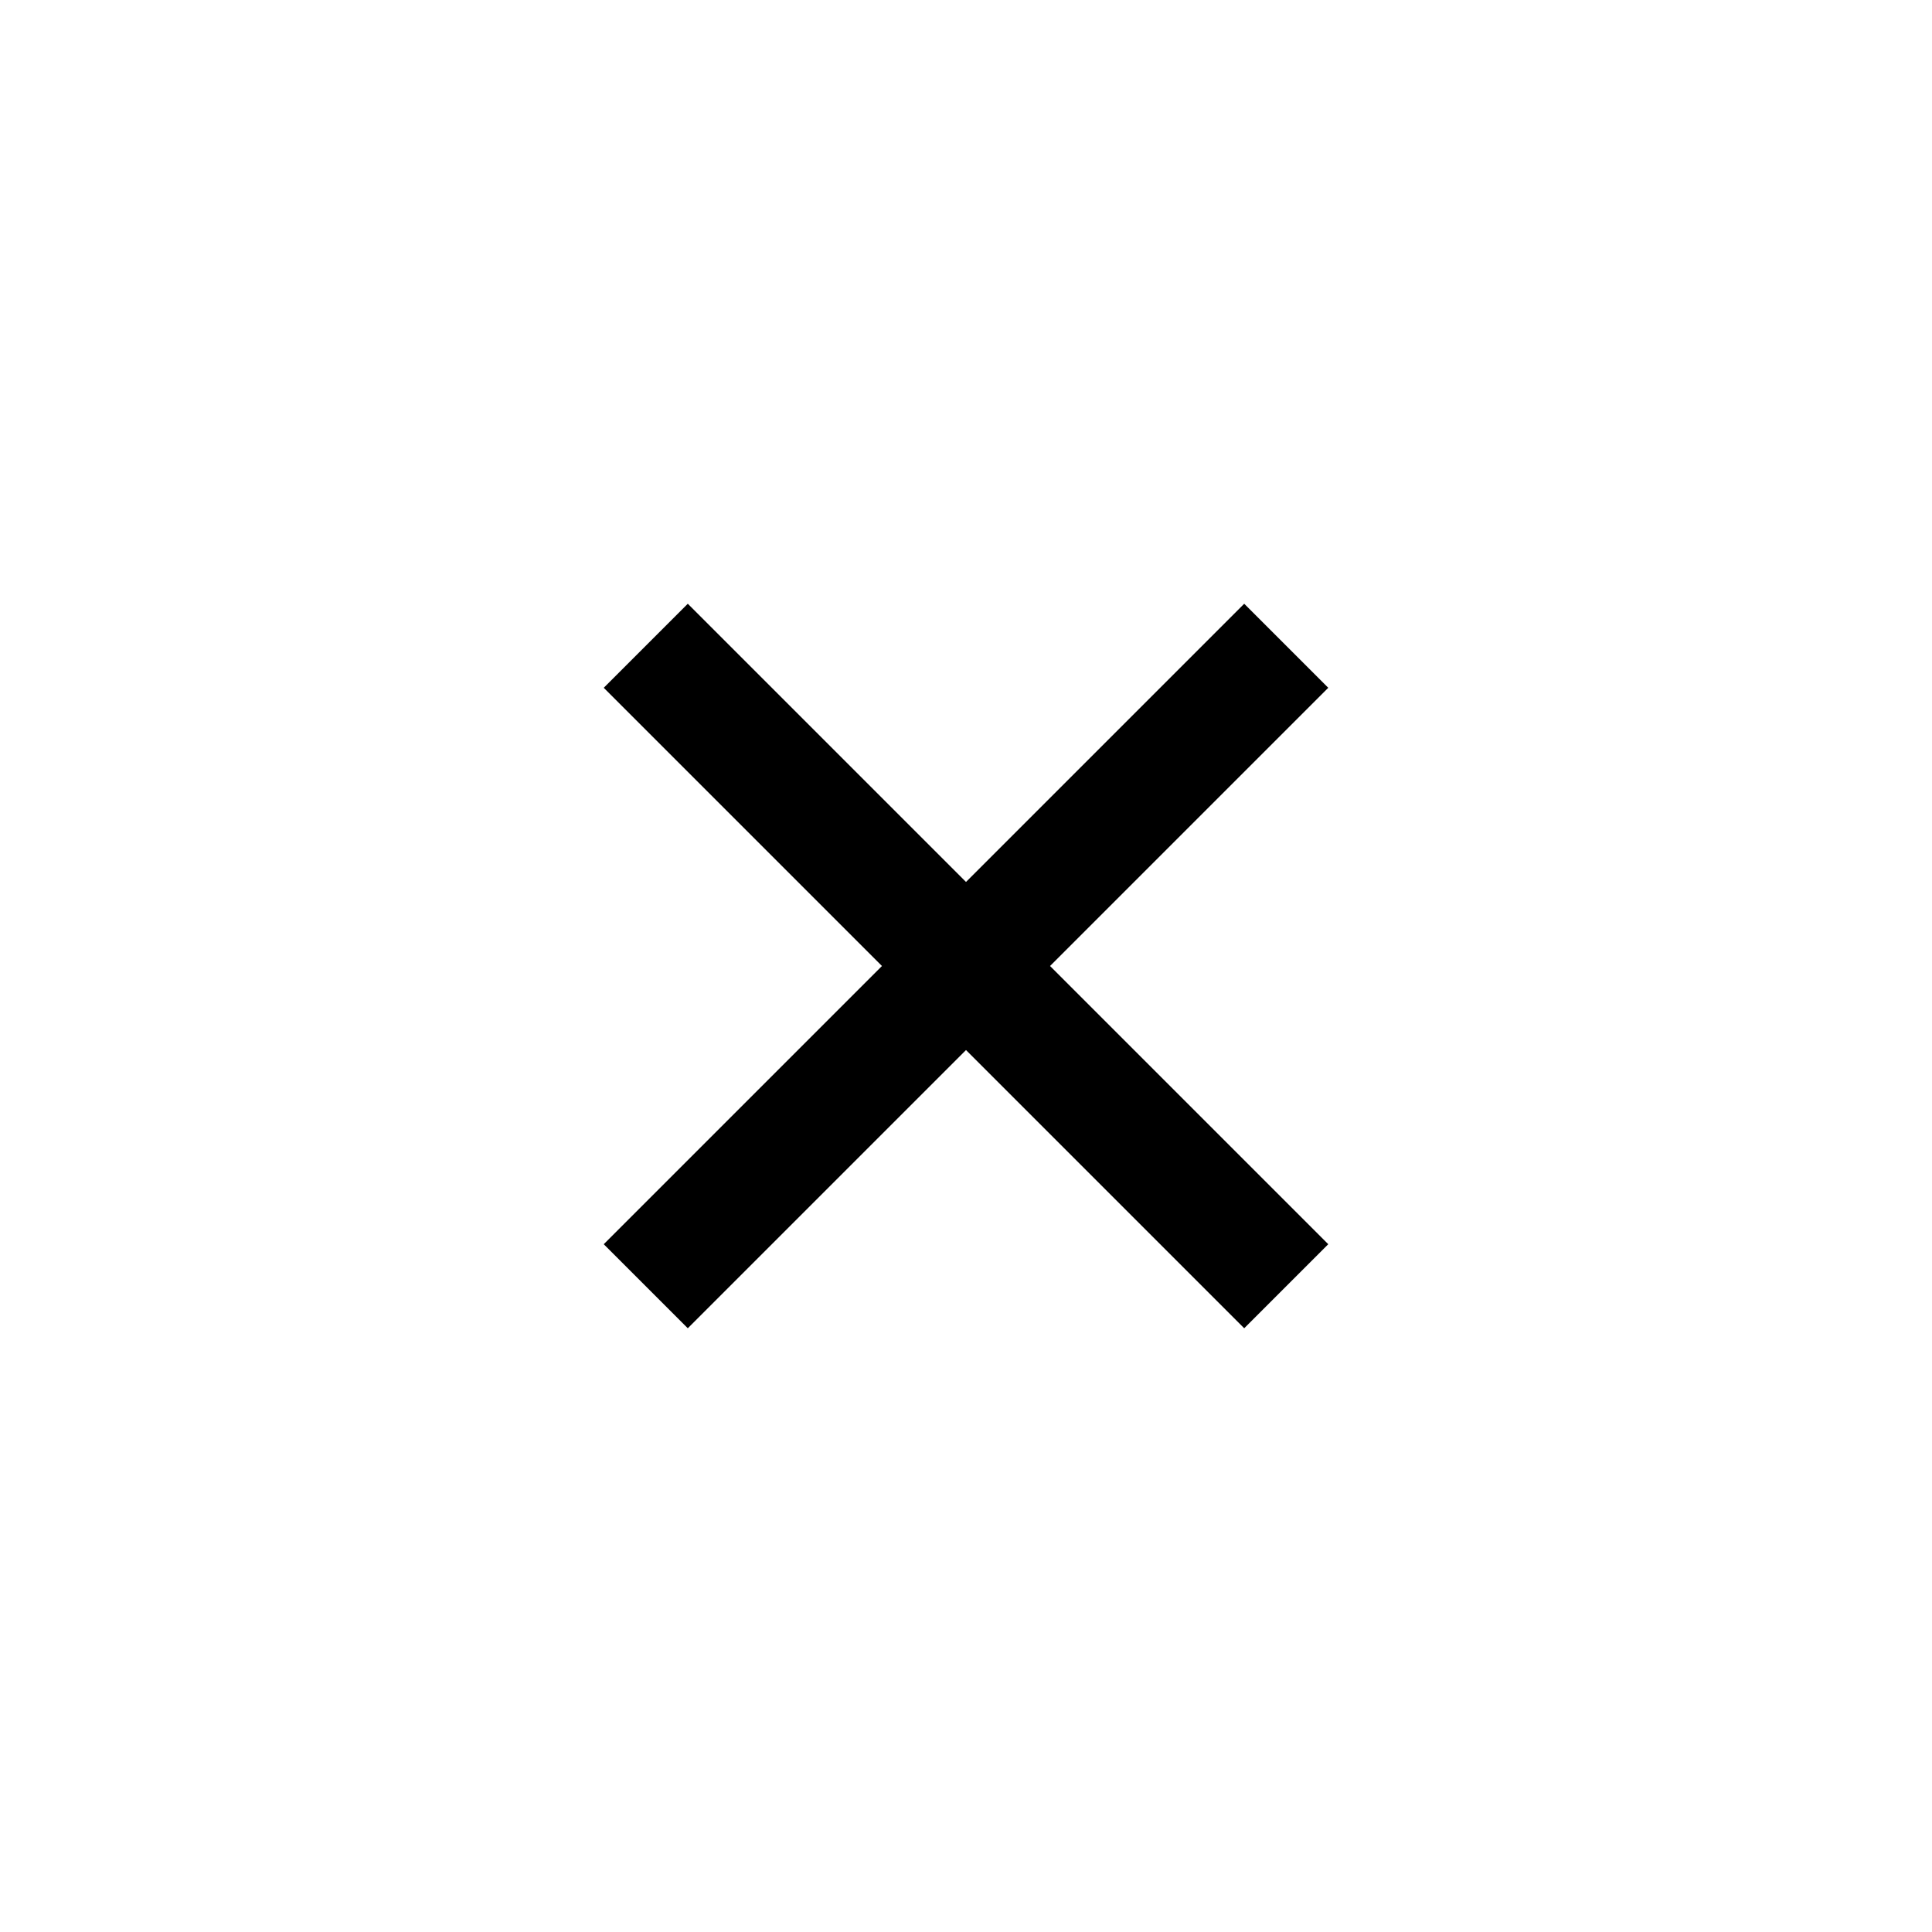 <svg xmlns="http://www.w3.org/2000/svg" xmlns:xlink="http://www.w3.org/1999/xlink" viewBox="0 0 32 32">
    <path fill="currentColor" d="M16 14.608L20.608 10 22 11.392 17.392 16 22 20.608 20.608 22 16 17.392 11.392 22 10 20.608 14.608 16 10 11.392 11.392 10z"/>
</svg>
